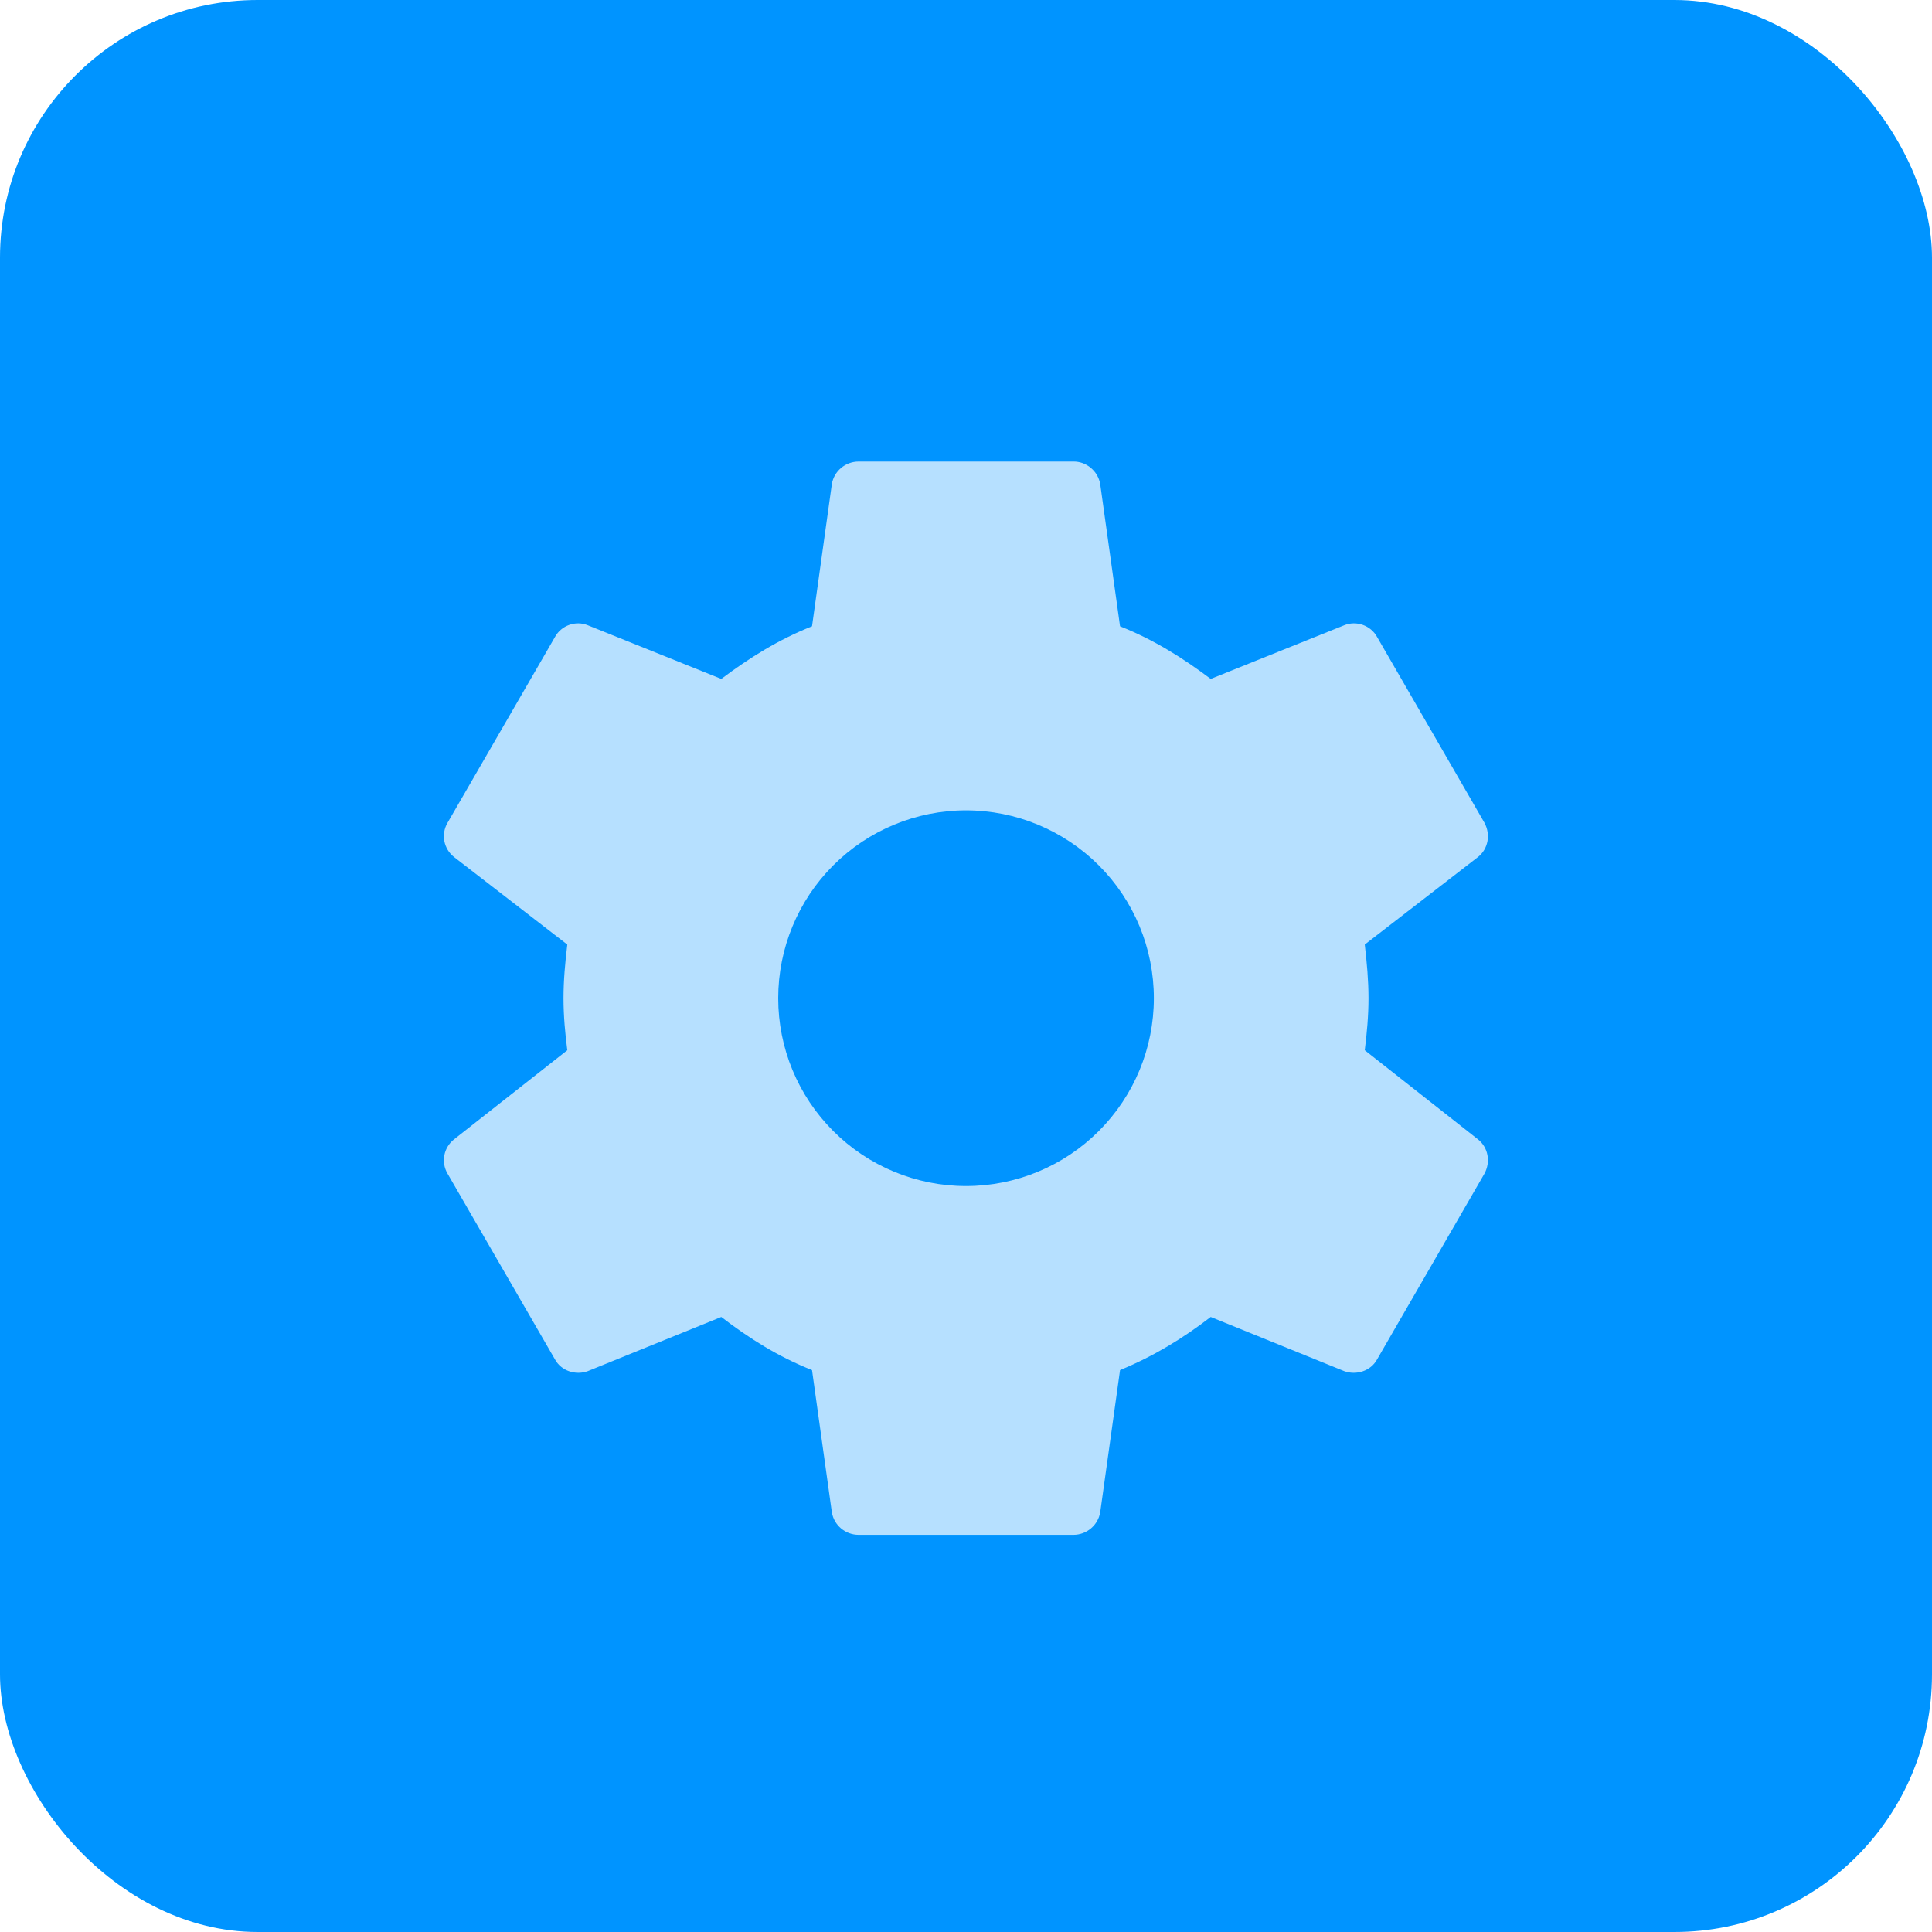 <svg width="30" height="30" viewBox="0 0 30 30" fill="none" xmlns="http://www.w3.org/2000/svg">
<rect width="30" height="30" rx="4" fill="#0094FF"/>
<path d="M15 18.417C14.227 18.417 13.485 18.11 12.938 17.562C12.391 17.015 12.084 16.274 12.084 15.5C12.084 14.726 12.391 13.985 12.938 13.438C13.485 12.891 14.227 12.583 15 12.583C15.774 12.583 16.516 12.891 17.063 13.438C17.61 13.985 17.917 14.726 17.917 15.5C17.917 16.274 17.61 17.015 17.063 17.562C16.516 18.11 15.774 18.417 15 18.417ZM21.192 16.308C21.225 16.042 21.25 15.775 21.25 15.5C21.25 15.225 21.225 14.95 21.192 14.667L22.95 13.308C23.109 13.183 23.15 12.958 23.05 12.775L21.384 9.892C21.284 9.708 21.059 9.633 20.875 9.708L18.8 10.542C18.367 10.217 17.917 9.933 17.392 9.725L17.084 7.517C17.067 7.419 17.016 7.33 16.939 7.266C16.863 7.201 16.767 7.166 16.667 7.167H13.334C13.125 7.167 12.95 7.317 12.917 7.517L12.609 9.725C12.084 9.933 11.634 10.217 11.2 10.542L9.125 9.708C8.942 9.633 8.717 9.708 8.617 9.892L6.95 12.775C6.842 12.958 6.892 13.183 7.05 13.308L8.809 14.667C8.775 14.95 8.75 15.225 8.75 15.5C8.75 15.775 8.775 16.042 8.809 16.308L7.05 17.692C6.892 17.817 6.842 18.042 6.95 18.225L8.617 21.108C8.717 21.292 8.942 21.358 9.125 21.292L11.2 20.45C11.634 20.783 12.084 21.067 12.609 21.275L12.917 23.483C12.95 23.683 13.125 23.833 13.334 23.833H16.667C16.875 23.833 17.05 23.683 17.084 23.483L17.392 21.275C17.917 21.058 18.367 20.783 18.8 20.45L20.875 21.292C21.059 21.358 21.284 21.292 21.384 21.108L23.05 18.225C23.15 18.042 23.109 17.817 22.95 17.692L21.192 16.308Z" fill="#B6E0FF"/>
</svg>
